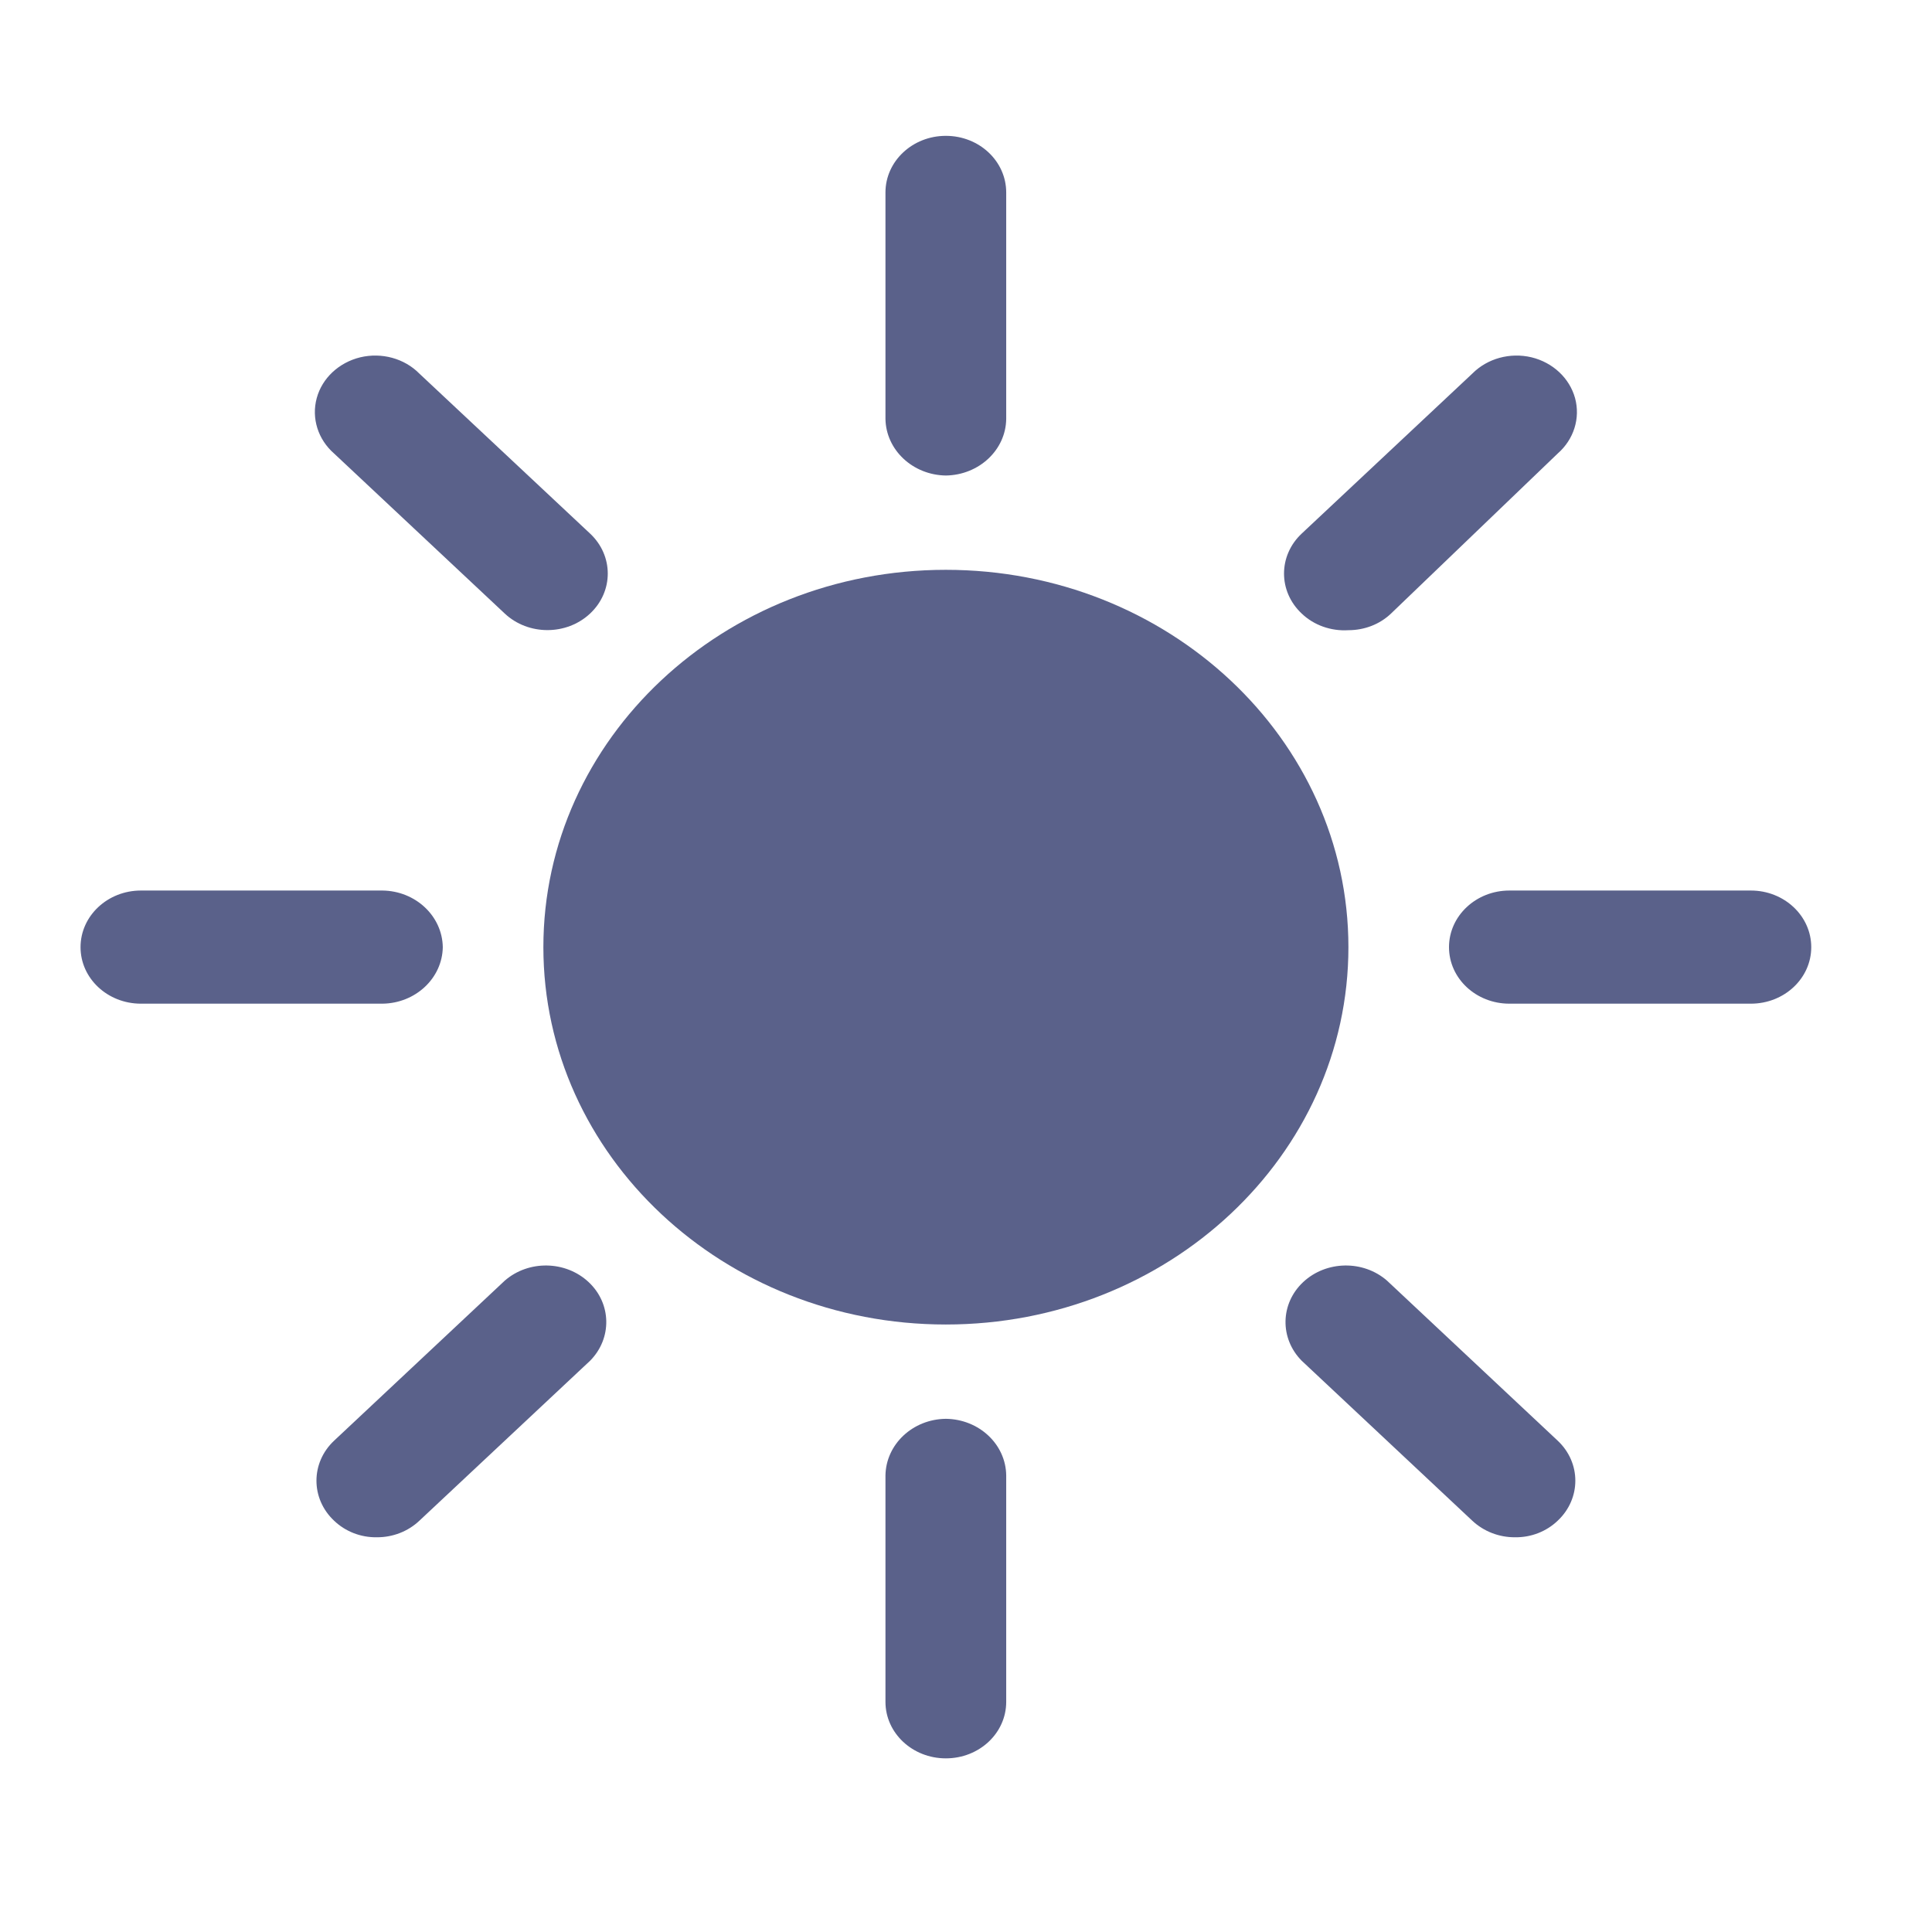 <svg width="16" height="16" viewBox="0 0 16 16" fill="none" xmlns="http://www.w3.org/2000/svg">
<g id="icon/Son">
<g id="Icon">
<path d="M11.167 7.844C11.167 9.57 9.674 10.969 7.833 10.969C5.992 10.969 4.5 9.57 4.5 7.844C4.5 6.118 5.992 4.719 7.833 4.719C9.674 4.719 11.167 6.118 11.167 7.844Z" fill="#5A618A"/>
<path d="M7.833 3.938C8.108 3.934 8.33 3.726 8.333 3.469V1.594C8.333 1.335 8.11 1.125 7.833 1.125C7.557 1.125 7.333 1.335 7.333 1.594V3.469C7.337 3.726 7.559 3.934 7.833 3.938Z" fill="#5A618A"/>
<path d="M7.833 11.75C7.559 11.753 7.337 11.961 7.333 12.219V14.094C7.333 14.353 7.557 14.562 7.833 14.562C8.11 14.562 8.333 14.353 8.333 14.094V12.219C8.33 11.961 8.108 11.753 7.833 11.75Z" fill="#5A618A"/>
<path d="M4.18 5.081C4.375 5.264 4.692 5.264 4.887 5.081C5.082 4.898 5.082 4.602 4.887 4.419L3.473 3.094C3.349 2.968 3.161 2.917 2.984 2.959C2.807 3.002 2.668 3.131 2.623 3.297C2.578 3.463 2.633 3.639 2.767 3.756L4.18 5.081Z" fill="#5A618A"/>
<path d="M11.487 10.606C11.29 10.434 10.983 10.439 10.792 10.618C10.602 10.796 10.597 11.084 10.78 11.269L12.193 12.594C12.287 12.682 12.414 12.732 12.547 12.731C12.68 12.733 12.807 12.683 12.9 12.594C13.095 12.411 13.095 12.114 12.9 11.931L11.487 10.606Z" fill="#5A618A"/>
<path d="M3.667 7.844C3.663 7.586 3.441 7.378 3.167 7.375H1.167C0.891 7.375 0.667 7.585 0.667 7.844C0.667 8.103 0.891 8.312 1.167 8.312H3.167C3.441 8.309 3.663 8.101 3.667 7.844Z" fill="#5A618A"/>
<path d="M14.5 7.375H12.5C12.224 7.375 12 7.585 12 7.844C12 8.103 12.224 8.312 12.5 8.312H14.5C14.776 8.312 15 8.103 15 7.844C15 7.585 14.776 7.375 14.5 7.375Z" fill="#5A618A"/>
<path d="M4.18 10.606L2.767 11.931C2.572 12.114 2.572 12.411 2.767 12.594C2.86 12.683 2.987 12.733 3.12 12.731C3.253 12.732 3.38 12.682 3.473 12.594L4.887 11.269C5.07 11.084 5.065 10.796 4.875 10.618C4.684 10.439 4.377 10.434 4.18 10.606Z" fill="#5A618A"/>
<path d="M11.167 5.219C11.3 5.219 11.427 5.17 11.52 5.081L12.9 3.756C13.034 3.639 13.089 3.463 13.044 3.297C12.998 3.131 12.86 3.002 12.683 2.959C12.506 2.917 12.318 2.968 12.193 3.094L10.78 4.419C10.585 4.602 10.585 4.898 10.78 5.081C10.881 5.178 11.023 5.228 11.167 5.219Z" fill="#5A618A"/>
</g>
</g>
</svg>
